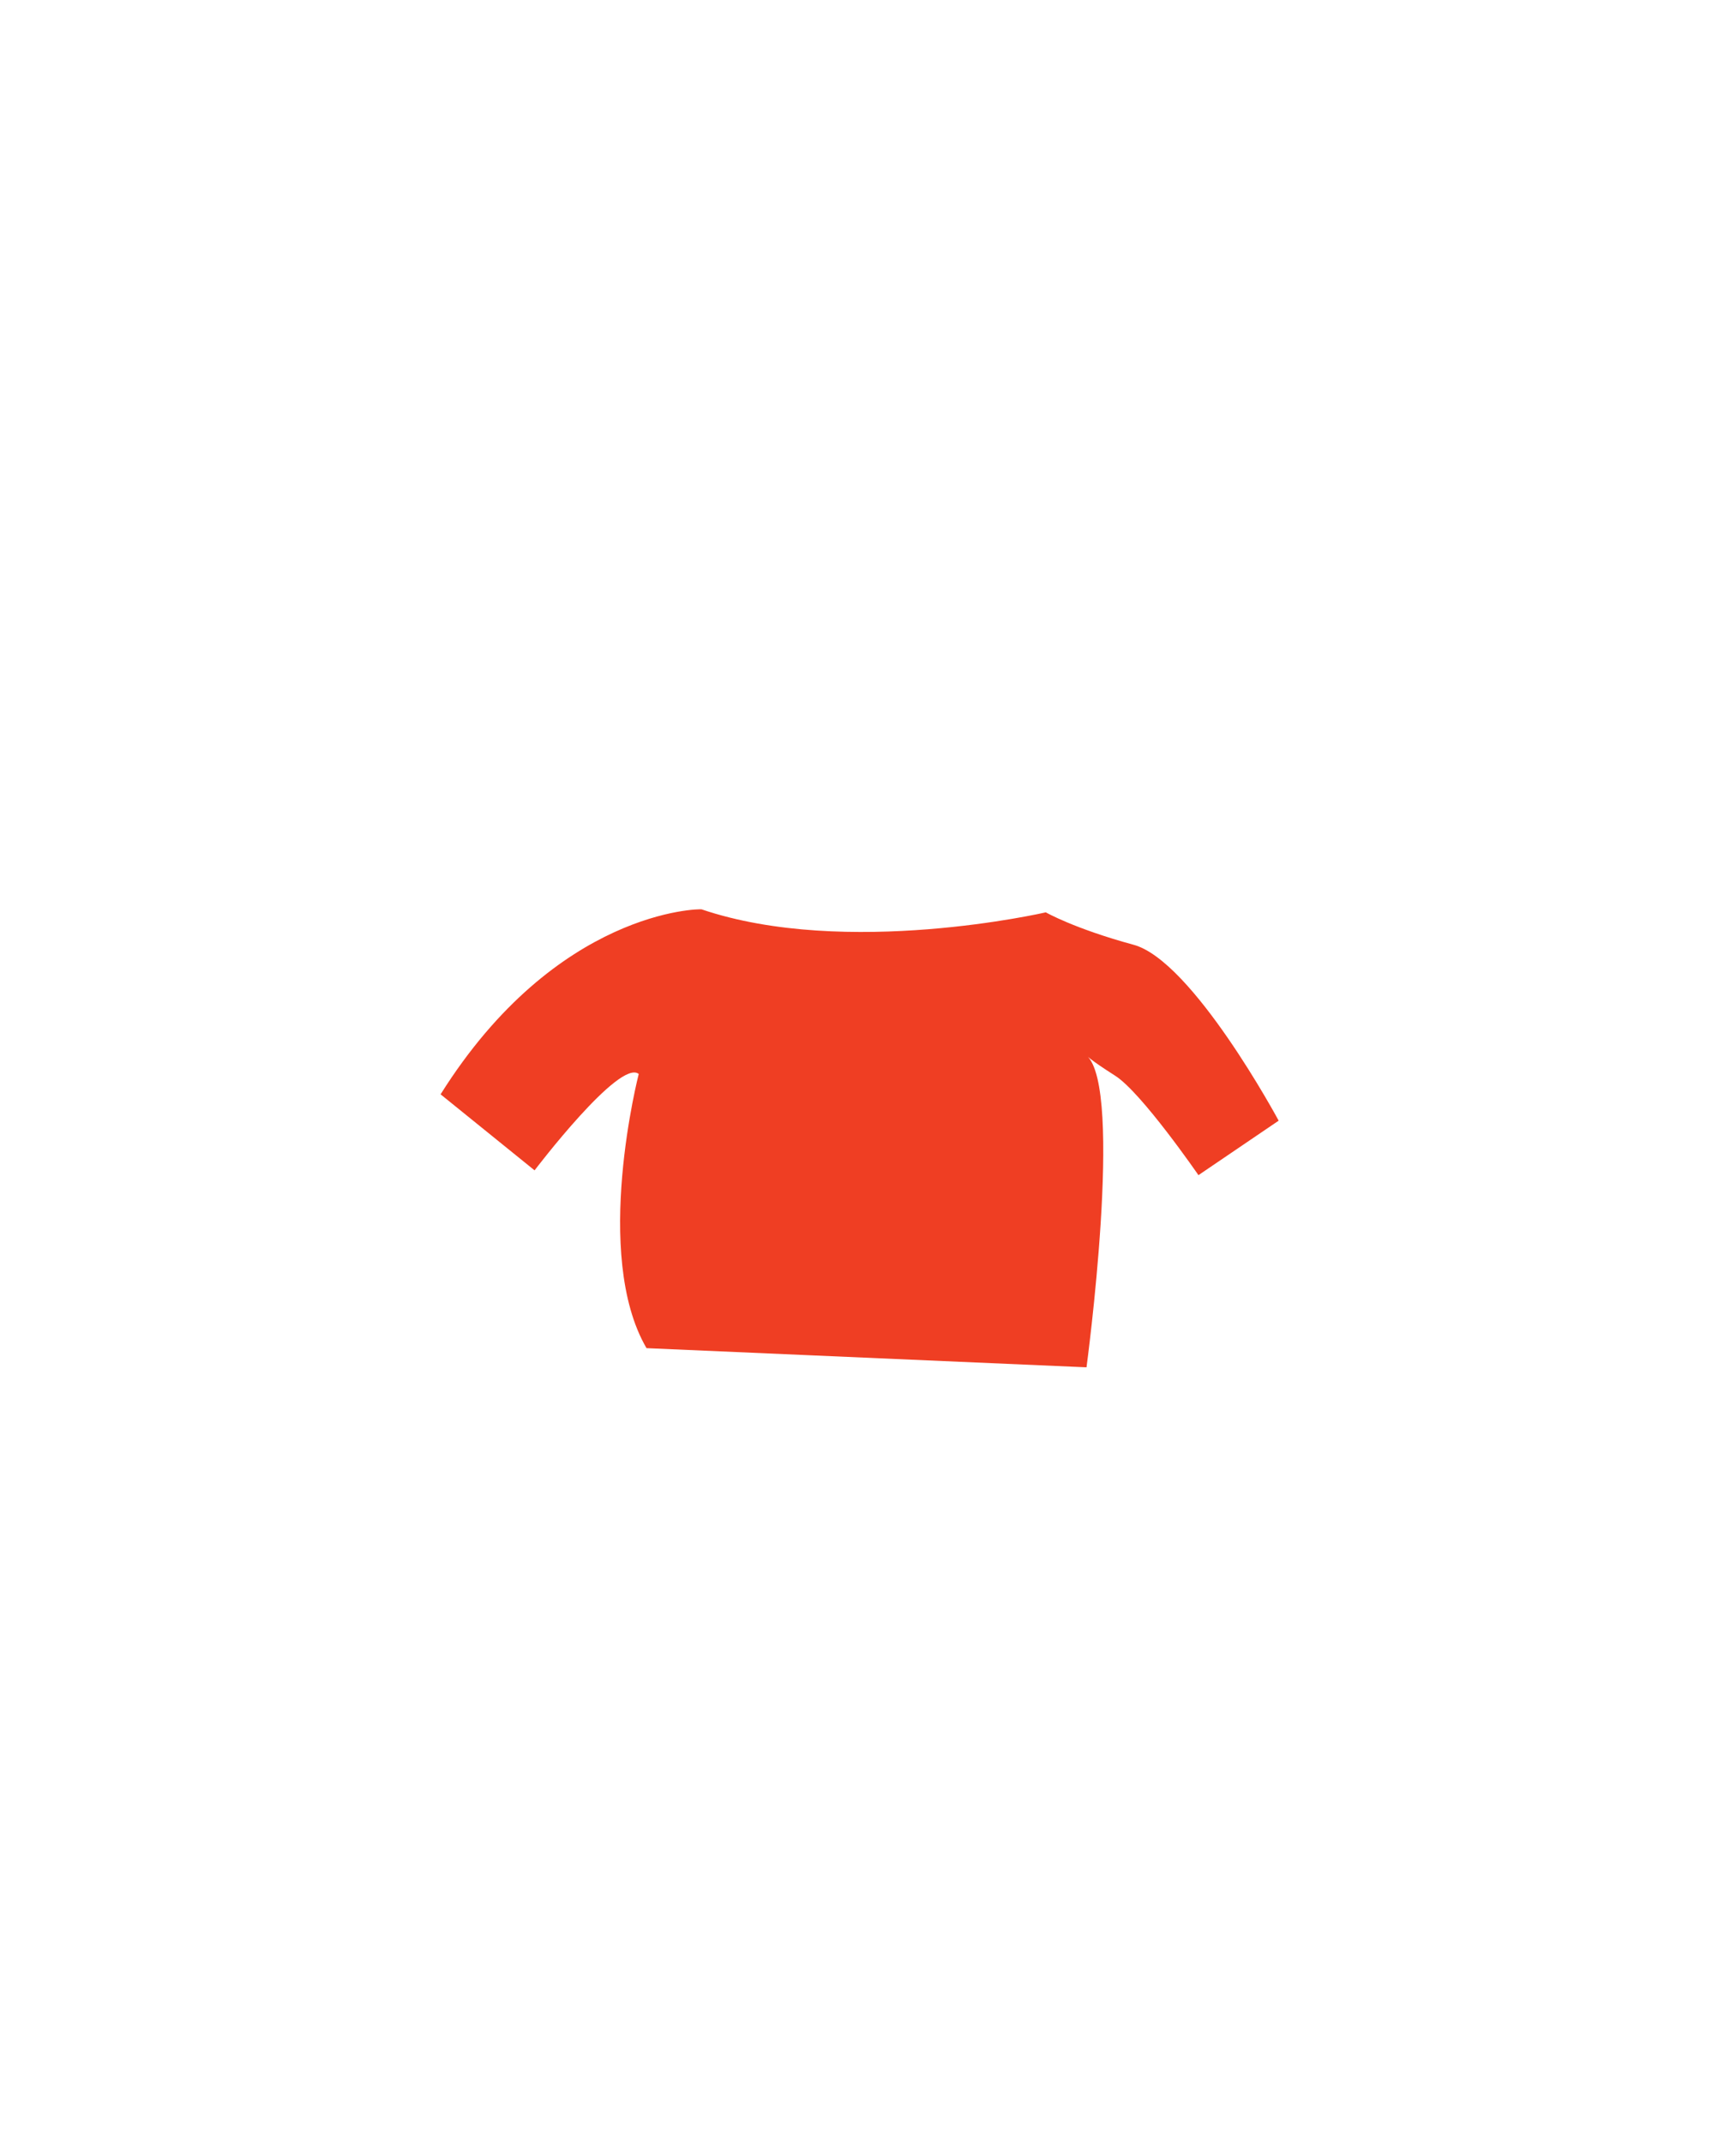 <svg id="5c691de1-315e-40aa-ae50-f7673799926a" data-name="Layer 1" xmlns="http://www.w3.org/2000/svg" viewBox="0 0 289.998 357.931"><title>Top</title><path d="M73.6,182.8l15.7,12.7s14.2-18.7,17.4-16.1c0,0-7.8,30.2,1.3,45.8l73.5,3.2s6.3-46.7,0-52.1c0,0,.4.6,4.8,3.4s13.9,16.6,13.9,16.6l13.4-9.1s-14.4-26.8-24.3-29.4c-9.9-2.7-14.6-5.4-14.6-5.4s-33.3,7.7-57.5-.5C117,151.8,93,151.9,73.6,182.8Z" fill="#ef3e23"/></svg>